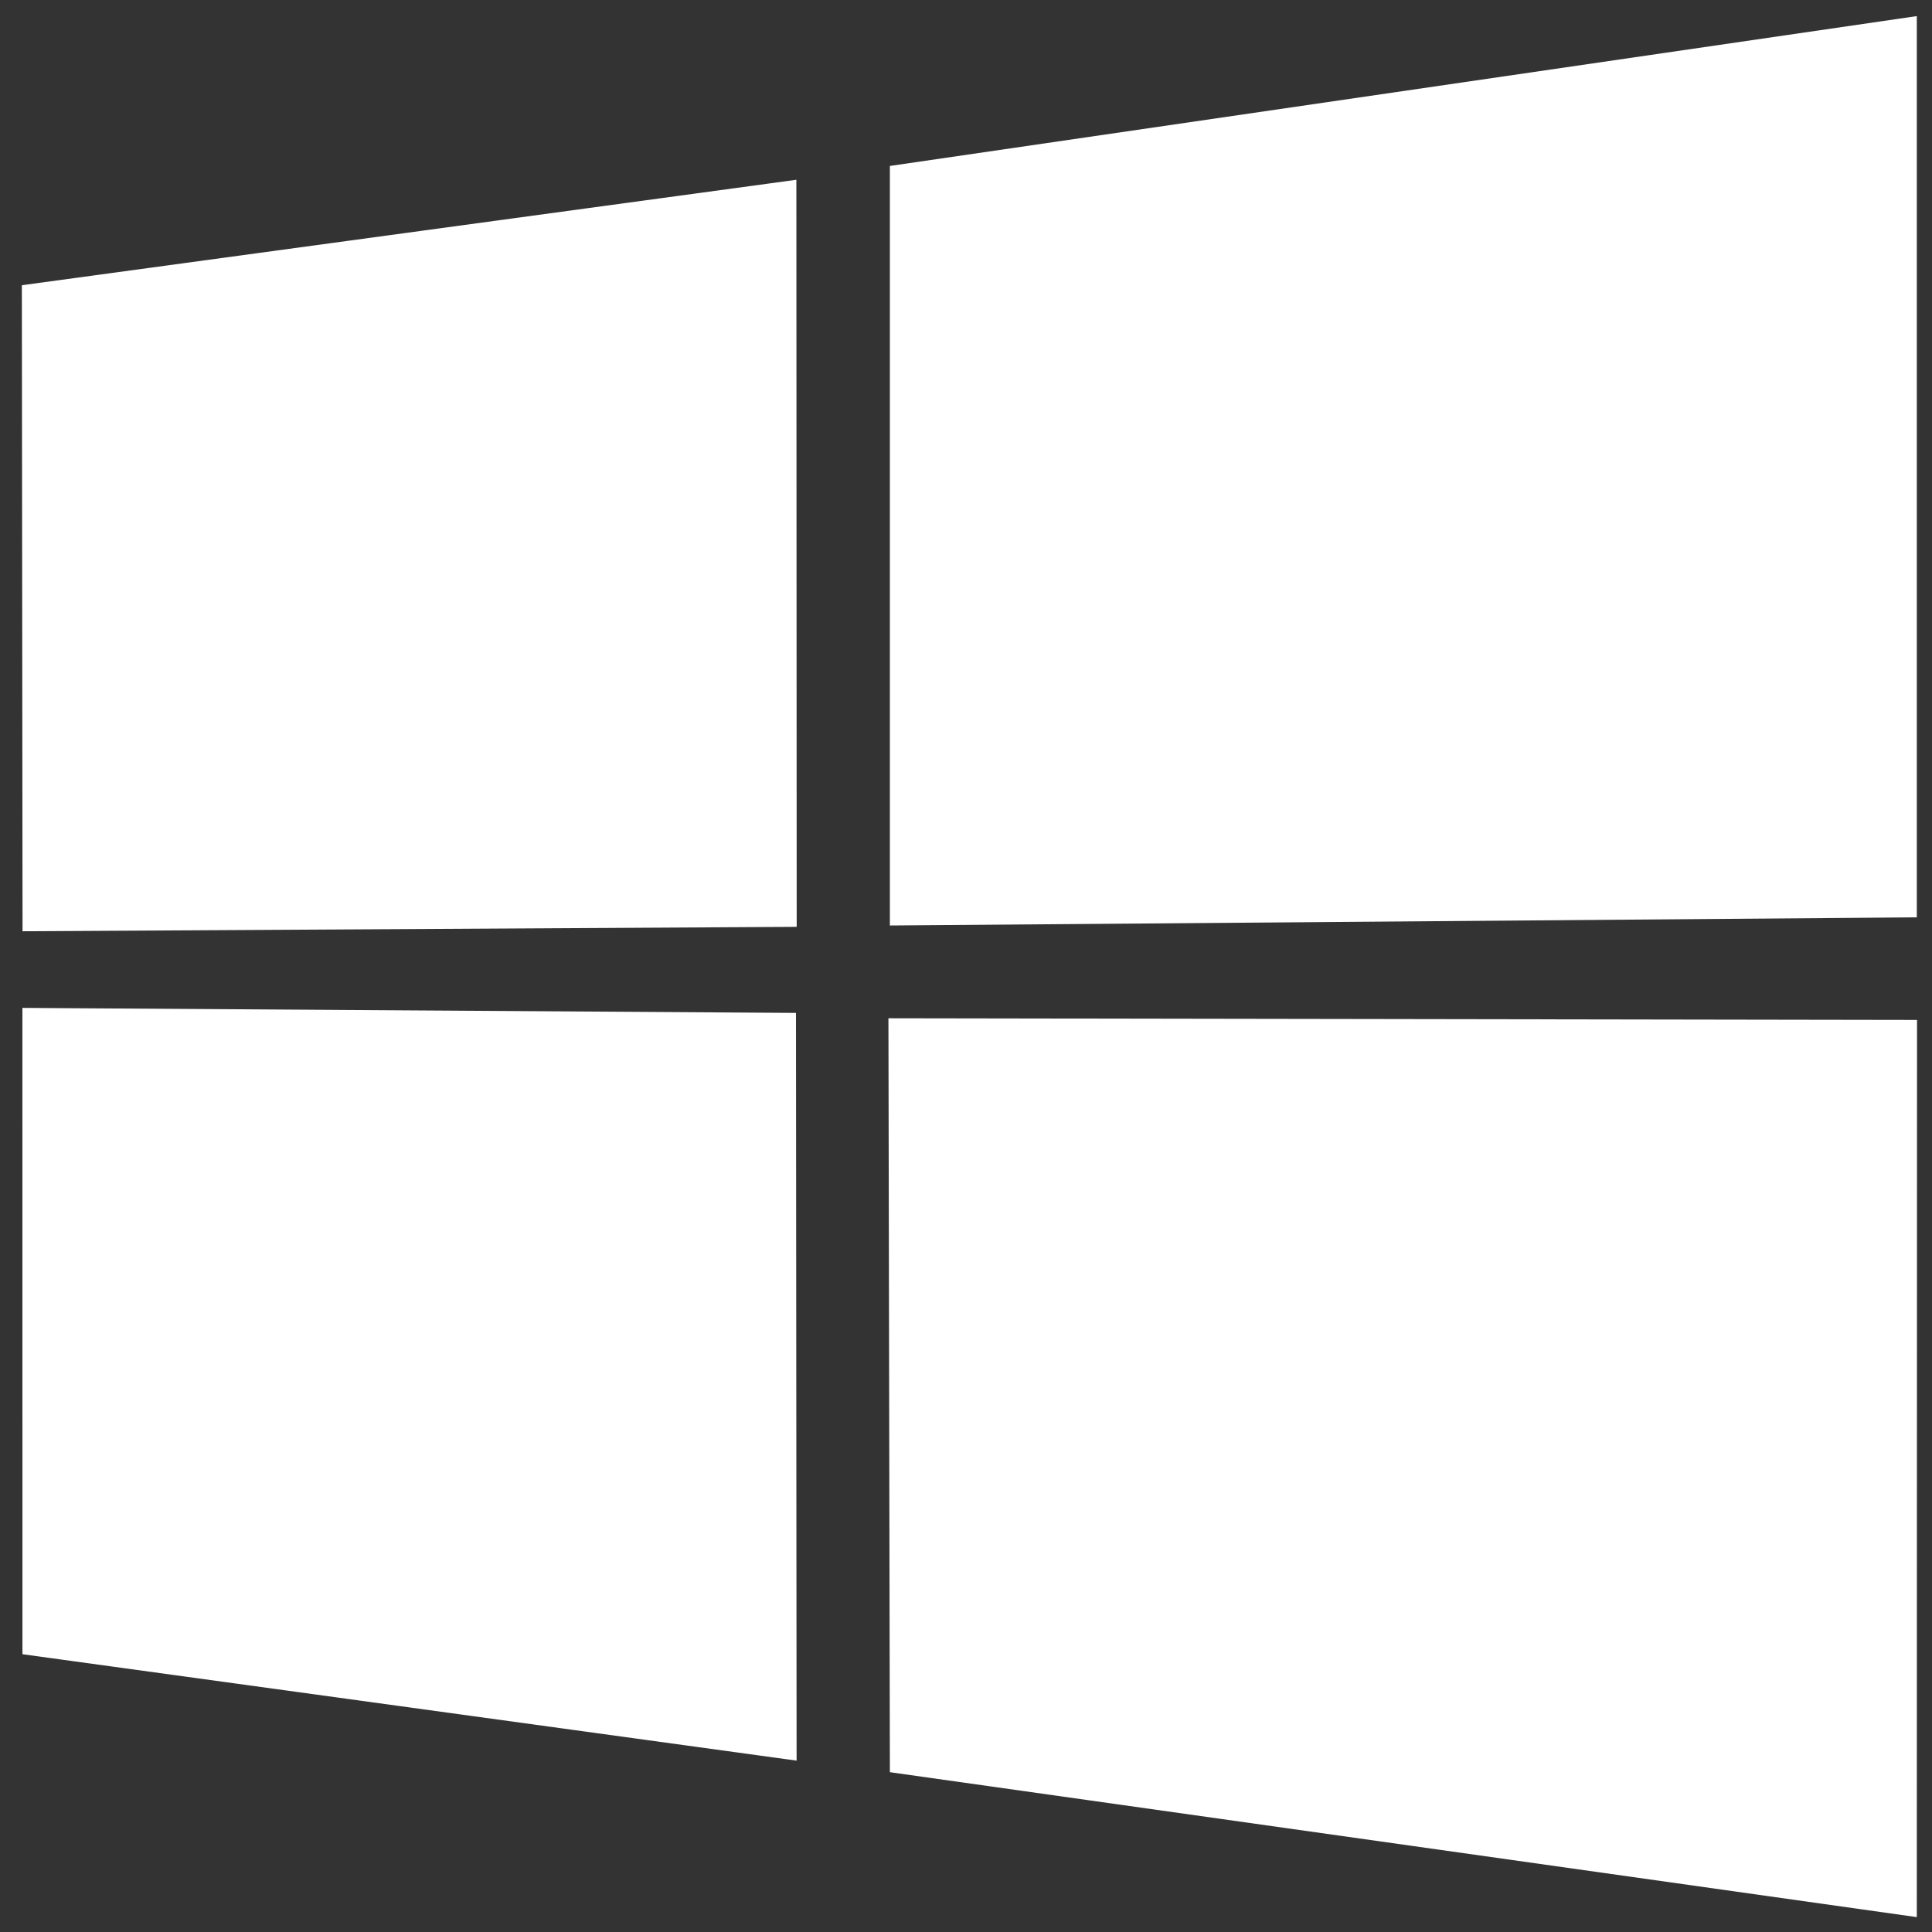 <?xml version="1.0" encoding="UTF-8" standalone="no"?>
<svg
   xmlns:dc="http://purl.org/dc/elements/1.1/"
   xmlns:cc="http://creativecommons.org/ns#"
   xmlns:rdf="http://www.w3.org/1999/02/22-rdf-syntax-ns#"
   xmlns:svg="http://www.w3.org/2000/svg"
   xmlns="http://www.w3.org/2000/svg"
   xmlns:sodipodi="http://sodipodi.sourceforge.net/DTD/sodipodi-0.dtd"
   xmlns:inkscape="http://www.inkscape.org/namespaces/inkscape"
   viewBox="0 0 60 60"
   version="1.1"
   id="svg4"
   sodipodi:docname="windows.svg"
   inkscape:version="0.92.4 5da689c313, 2019-01-14"
   width="60"
   height="60"
   inkscape:export-filename="/home/tuomas/Projects/sddm/sddm-deepin/deepin/icons/windows.png"
   inkscape:export-xdpi="220.03076"
   inkscape:export-ydpi="220.03076">
  <rect x="0" y="0" width="60" height="60" fill="#333333" stroke="none"/>
  <defs
     id="defs8">
    <filter
       style="color-interpolation-filters:sRGB"
       inkscape:label="Drop Shadow"
       id="filter265">
      <feFlood
         flood-opacity="0.498"
         flood-color="rgb(0,0,0)"
         result="flood"
         id="feFlood255" />
      <feComposite
         in="flood"
         in2="SourceGraphic"
         operator="in"
         result="composite1"
         id="feComposite257" />
      <feGaussianBlur
         in="composite1"
         stdDeviation="3"
         result="blur"
         id="feGaussianBlur259" />
      <feOffset
         dx="-4"
         dy="4"
         result="offset"
         id="feOffset261" />
      <feComposite
         in="SourceGraphic"
         in2="offset"
         operator="over"
         result="composite2"
         id="feComposite263" />
    </filter>
    <filter
       style="color-interpolation-filters:sRGB"
       inkscape:label="Drop Shadow"
       id="filter277">
      <feFlood
         flood-opacity="0.498"
         flood-color="rgb(0,0,0)"
         result="flood"
         id="feFlood267" />
      <feComposite
         in="flood"
         in2="SourceGraphic"
         operator="in"
         result="composite1"
         id="feComposite269" />
      <feGaussianBlur
         in="composite1"
         stdDeviation="3"
         result="blur"
         id="feGaussianBlur271" />
      <feOffset
         dx="-4"
         dy="4"
         result="offset"
         id="feOffset273" />
      <feComposite
         in="SourceGraphic"
         in2="offset"
         operator="over"
         result="composite2"
         id="feComposite275" />
    </filter>
    <filter
       style="color-interpolation-filters:sRGB"
       inkscape:label="Drop Shadow"
       id="filter289">
      <feFlood
         flood-opacity="0.498"
         flood-color="rgb(0,0,0)"
         result="flood"
         id="feFlood279" />
      <feComposite
         in="flood"
         in2="SourceGraphic"
         operator="in"
         result="composite1"
         id="feComposite281" />
      <feGaussianBlur
         in="composite1"
         stdDeviation="3"
         result="blur"
         id="feGaussianBlur283" />
      <feOffset
         dx="-4"
         dy="4"
         result="offset"
         id="feOffset285" />
      <feComposite
         in="SourceGraphic"
         in2="offset"
         operator="over"
         result="composite2"
         id="feComposite287" />
    </filter>
    <filter
       style="color-interpolation-filters:sRGB"
       inkscape:label="Drop Shadow"
       id="filter301">
      <feFlood
         flood-opacity="0.498"
         flood-color="rgb(0,0,0)"
         result="flood"
         id="feFlood291" />
      <feComposite
         in="flood"
         in2="SourceGraphic"
         operator="in"
         result="composite1"
         id="feComposite293" />
      <feGaussianBlur
         in="composite1"
         stdDeviation="3"
         result="blur"
         id="feGaussianBlur295" />
      <feOffset
         dx="-4"
         dy="4"
         result="offset"
         id="feOffset297" />
      <feComposite
         in="SourceGraphic"
         in2="offset"
         operator="over"
         result="composite2"
         id="feComposite299" />
    </filter>
  </defs>
  <sodipodi:namedview
     pagecolor="#ffffff"
     bordercolor="#666666"
     borderopacity="1"
     objecttolerance="10"
     gridtolerance="10"
     guidetolerance="10"
     inkscape:pageopacity="0"
     inkscape:pageshadow="2"
     inkscape:window-width="1920"
     inkscape:window-height="1044"
     id="namedview6"
     showgrid="false"
     inkscape:zoom="7.5853273"
     inkscape:cx="6.5143199"
     inkscape:cy="16.962868"
     inkscape:window-x="0"
     inkscape:window-y="36"
     inkscape:window-maximized="1"
     inkscape:current-layer="svg4"
     inkscape:pagecheckerboard="true"
     inkscape:showpageshadow="false" />
  <path
     id="path2"
     style="fill:#ffffff;stroke-width:2.283"
     d="M 59.535,31.675 59.528,59.538 27.636,55.037 27.591,31.623 Z M 27.636,5.154 59.528,0.5 V 28.489 L 27.636,28.742 Z M 24.72,31.457 24.739,54.678 0.697,51.373 0.696,31.301 Z M 0.679,8.858 24.732,5.583 24.742,28.784 0.7,28.921 Z" />
</svg>

